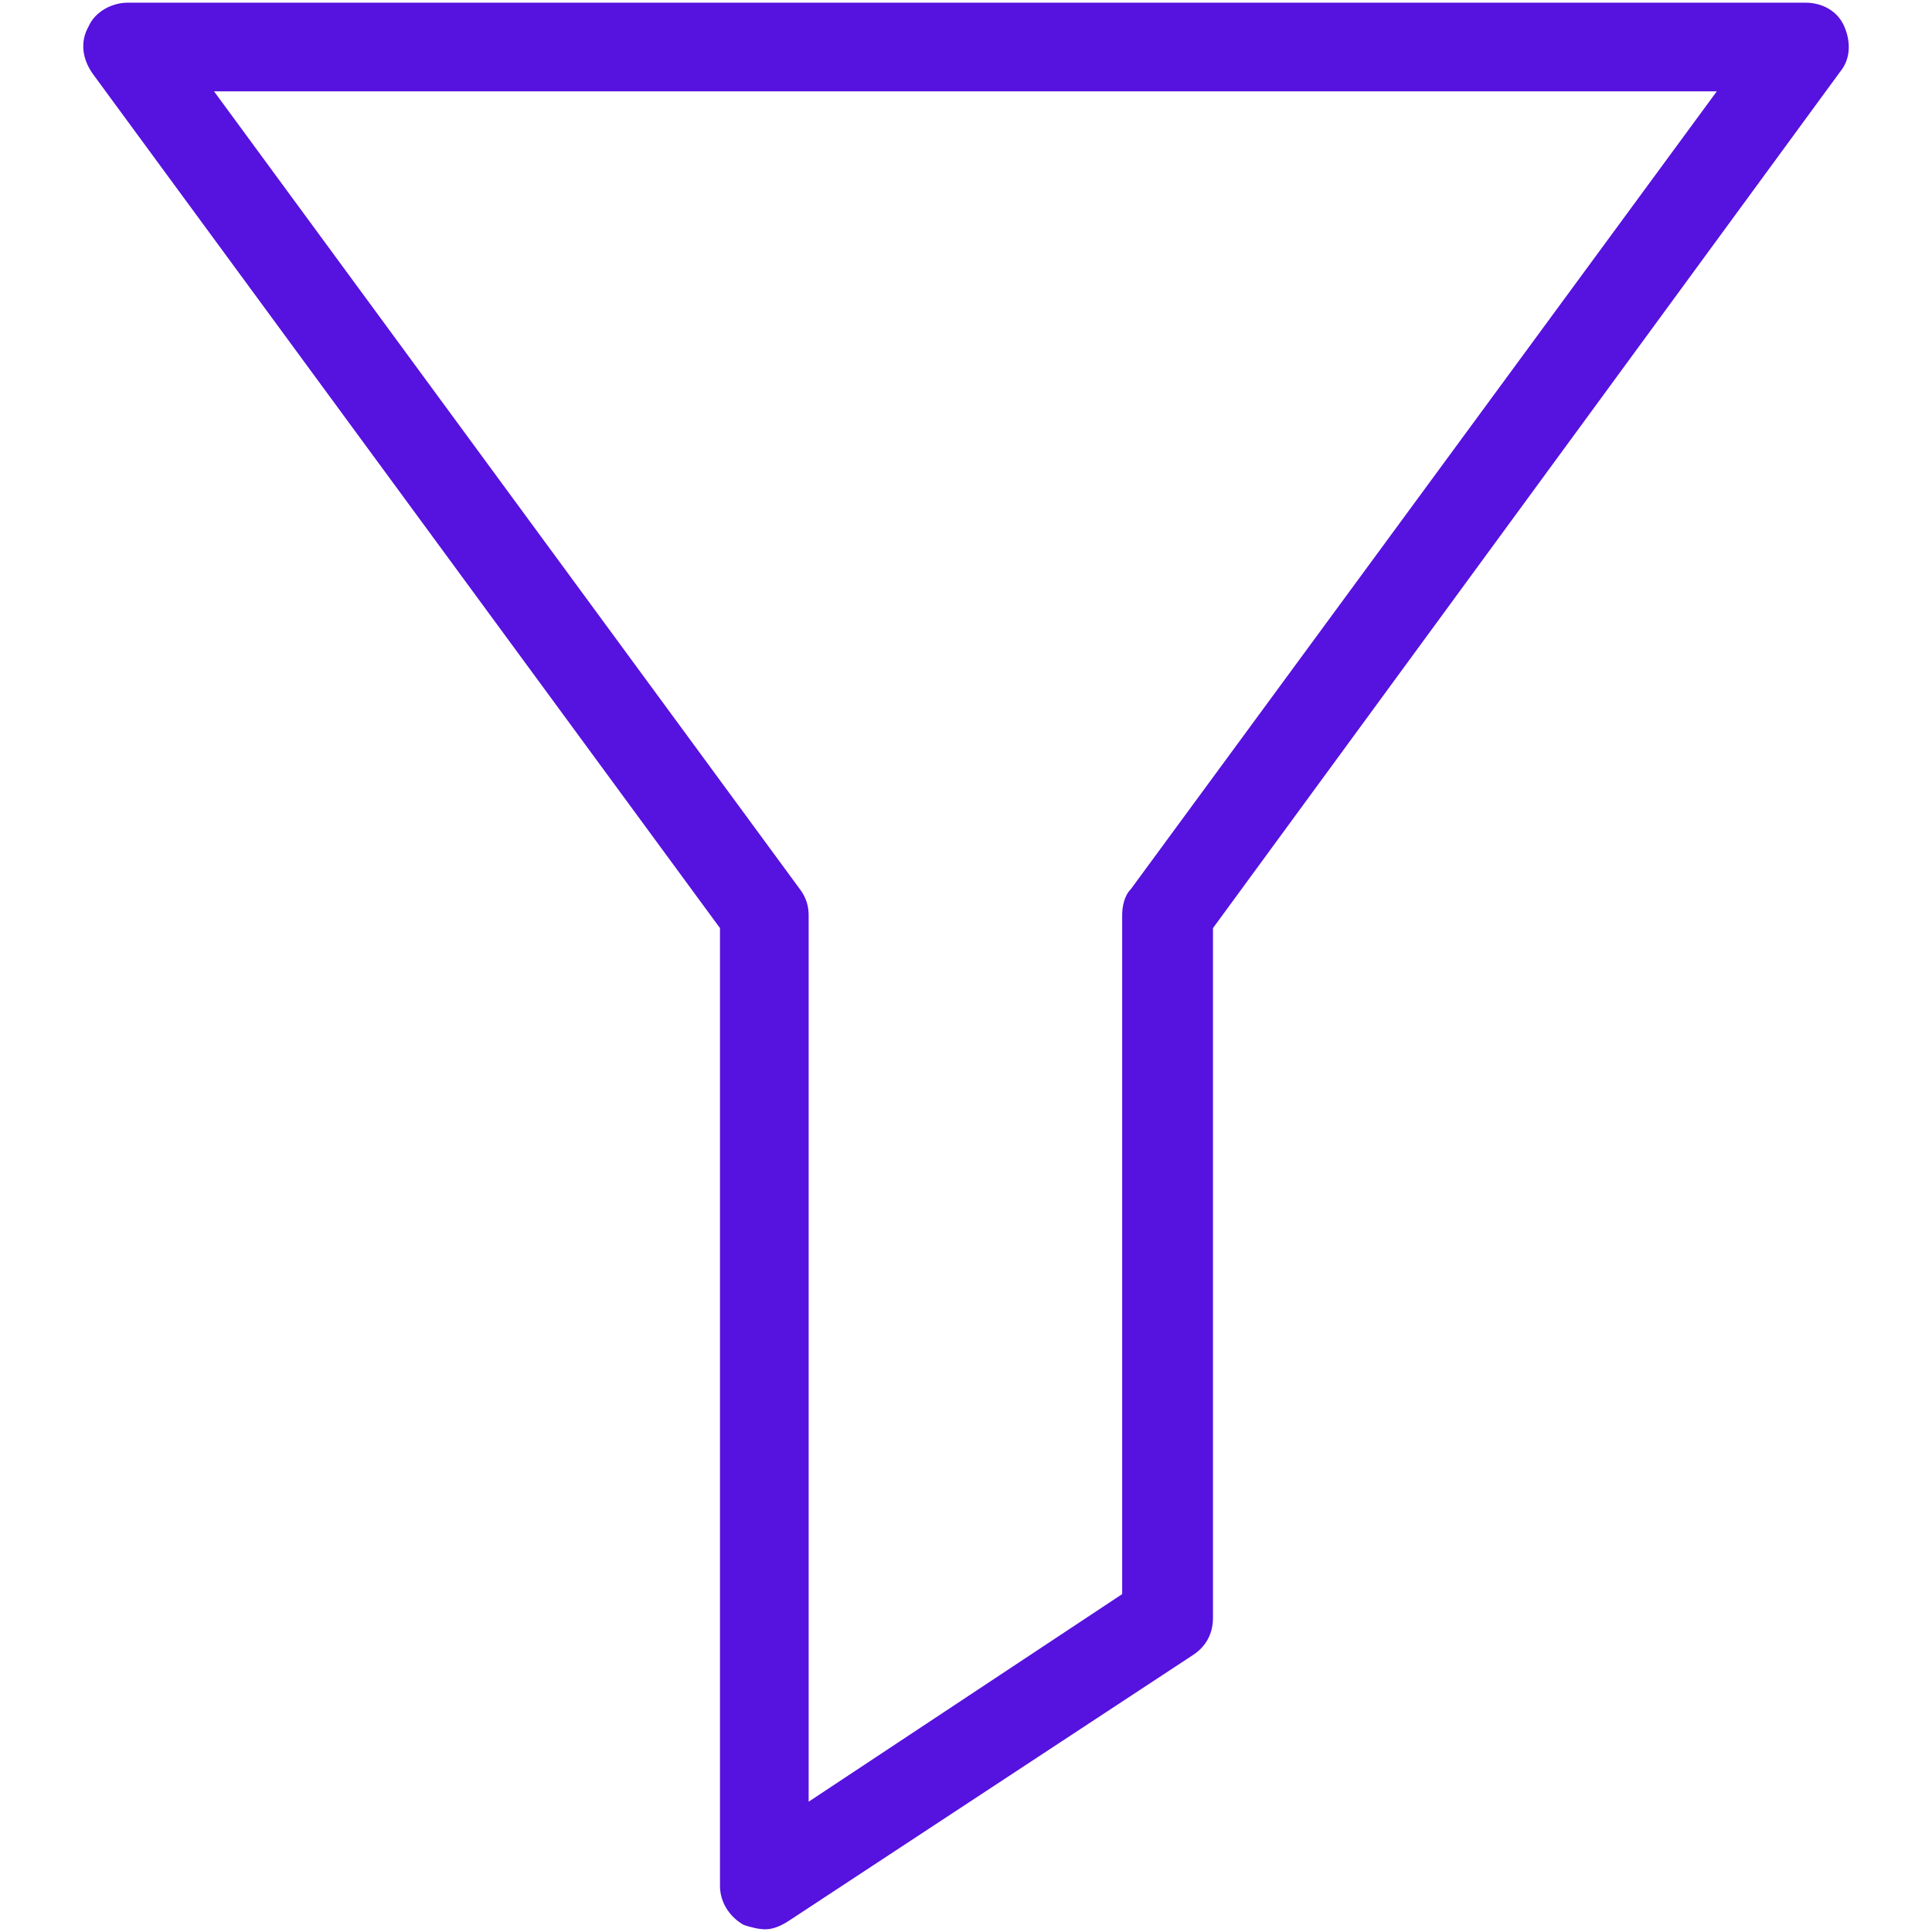<?xml version="1.0" encoding="UTF-8"?>
<svg width="18px" height="18px" viewBox="0 0 18 18" version="1.1" xmlns="http://www.w3.org/2000/svg" xmlns:xlink="http://www.w3.org/1999/xlink">
    <title>Icon/Filter</title>
    <g id="Dashboard---Notifications" stroke="none" stroke-width="1" fill="none" fill-rule="evenodd">
        <g id="Notifications-Cards" transform="translate(-1120, -206)">
            <g id="Table-Actions" transform="translate(1021, 203)">
                <g id="Icon/Filter" transform="translate(96, 0)">
                    <g id="Group">
                        <polygon id="Path" points="0 0 24 0 24 24 0 24"></polygon>
                        <path d="M10.131,20.975 C10.07,20.975 9.99,20.955 9.929,20.934 C9.788,20.854 9.708,20.713 9.708,20.572 L9.708,11.647 L3.866,3.69 C3.765,3.549 3.745,3.388 3.825,3.247 C3.886,3.106 4.047,3.025 4.188,3.025 L19.821,3.025 C19.982,3.025 20.123,3.106 20.183,3.247 C20.244,3.388 20.244,3.549 20.143,3.67 L14.301,11.647 L14.301,18.074 C14.301,18.215 14.24,18.336 14.12,18.416 L10.352,20.894 C10.292,20.934 10.211,20.975 10.131,20.975 Z M4.994,3.851 L10.453,11.285 C10.513,11.365 10.534,11.446 10.534,11.527 L10.534,19.786 L13.455,17.852 L13.455,11.527 C13.455,11.446 13.475,11.345 13.535,11.285 L18.995,3.851 L4.994,3.851 Z" id="Shape" fill="#5612DE"></path>
                    </g>
                </g>
            </g>
        </g>
    </g>
</svg>